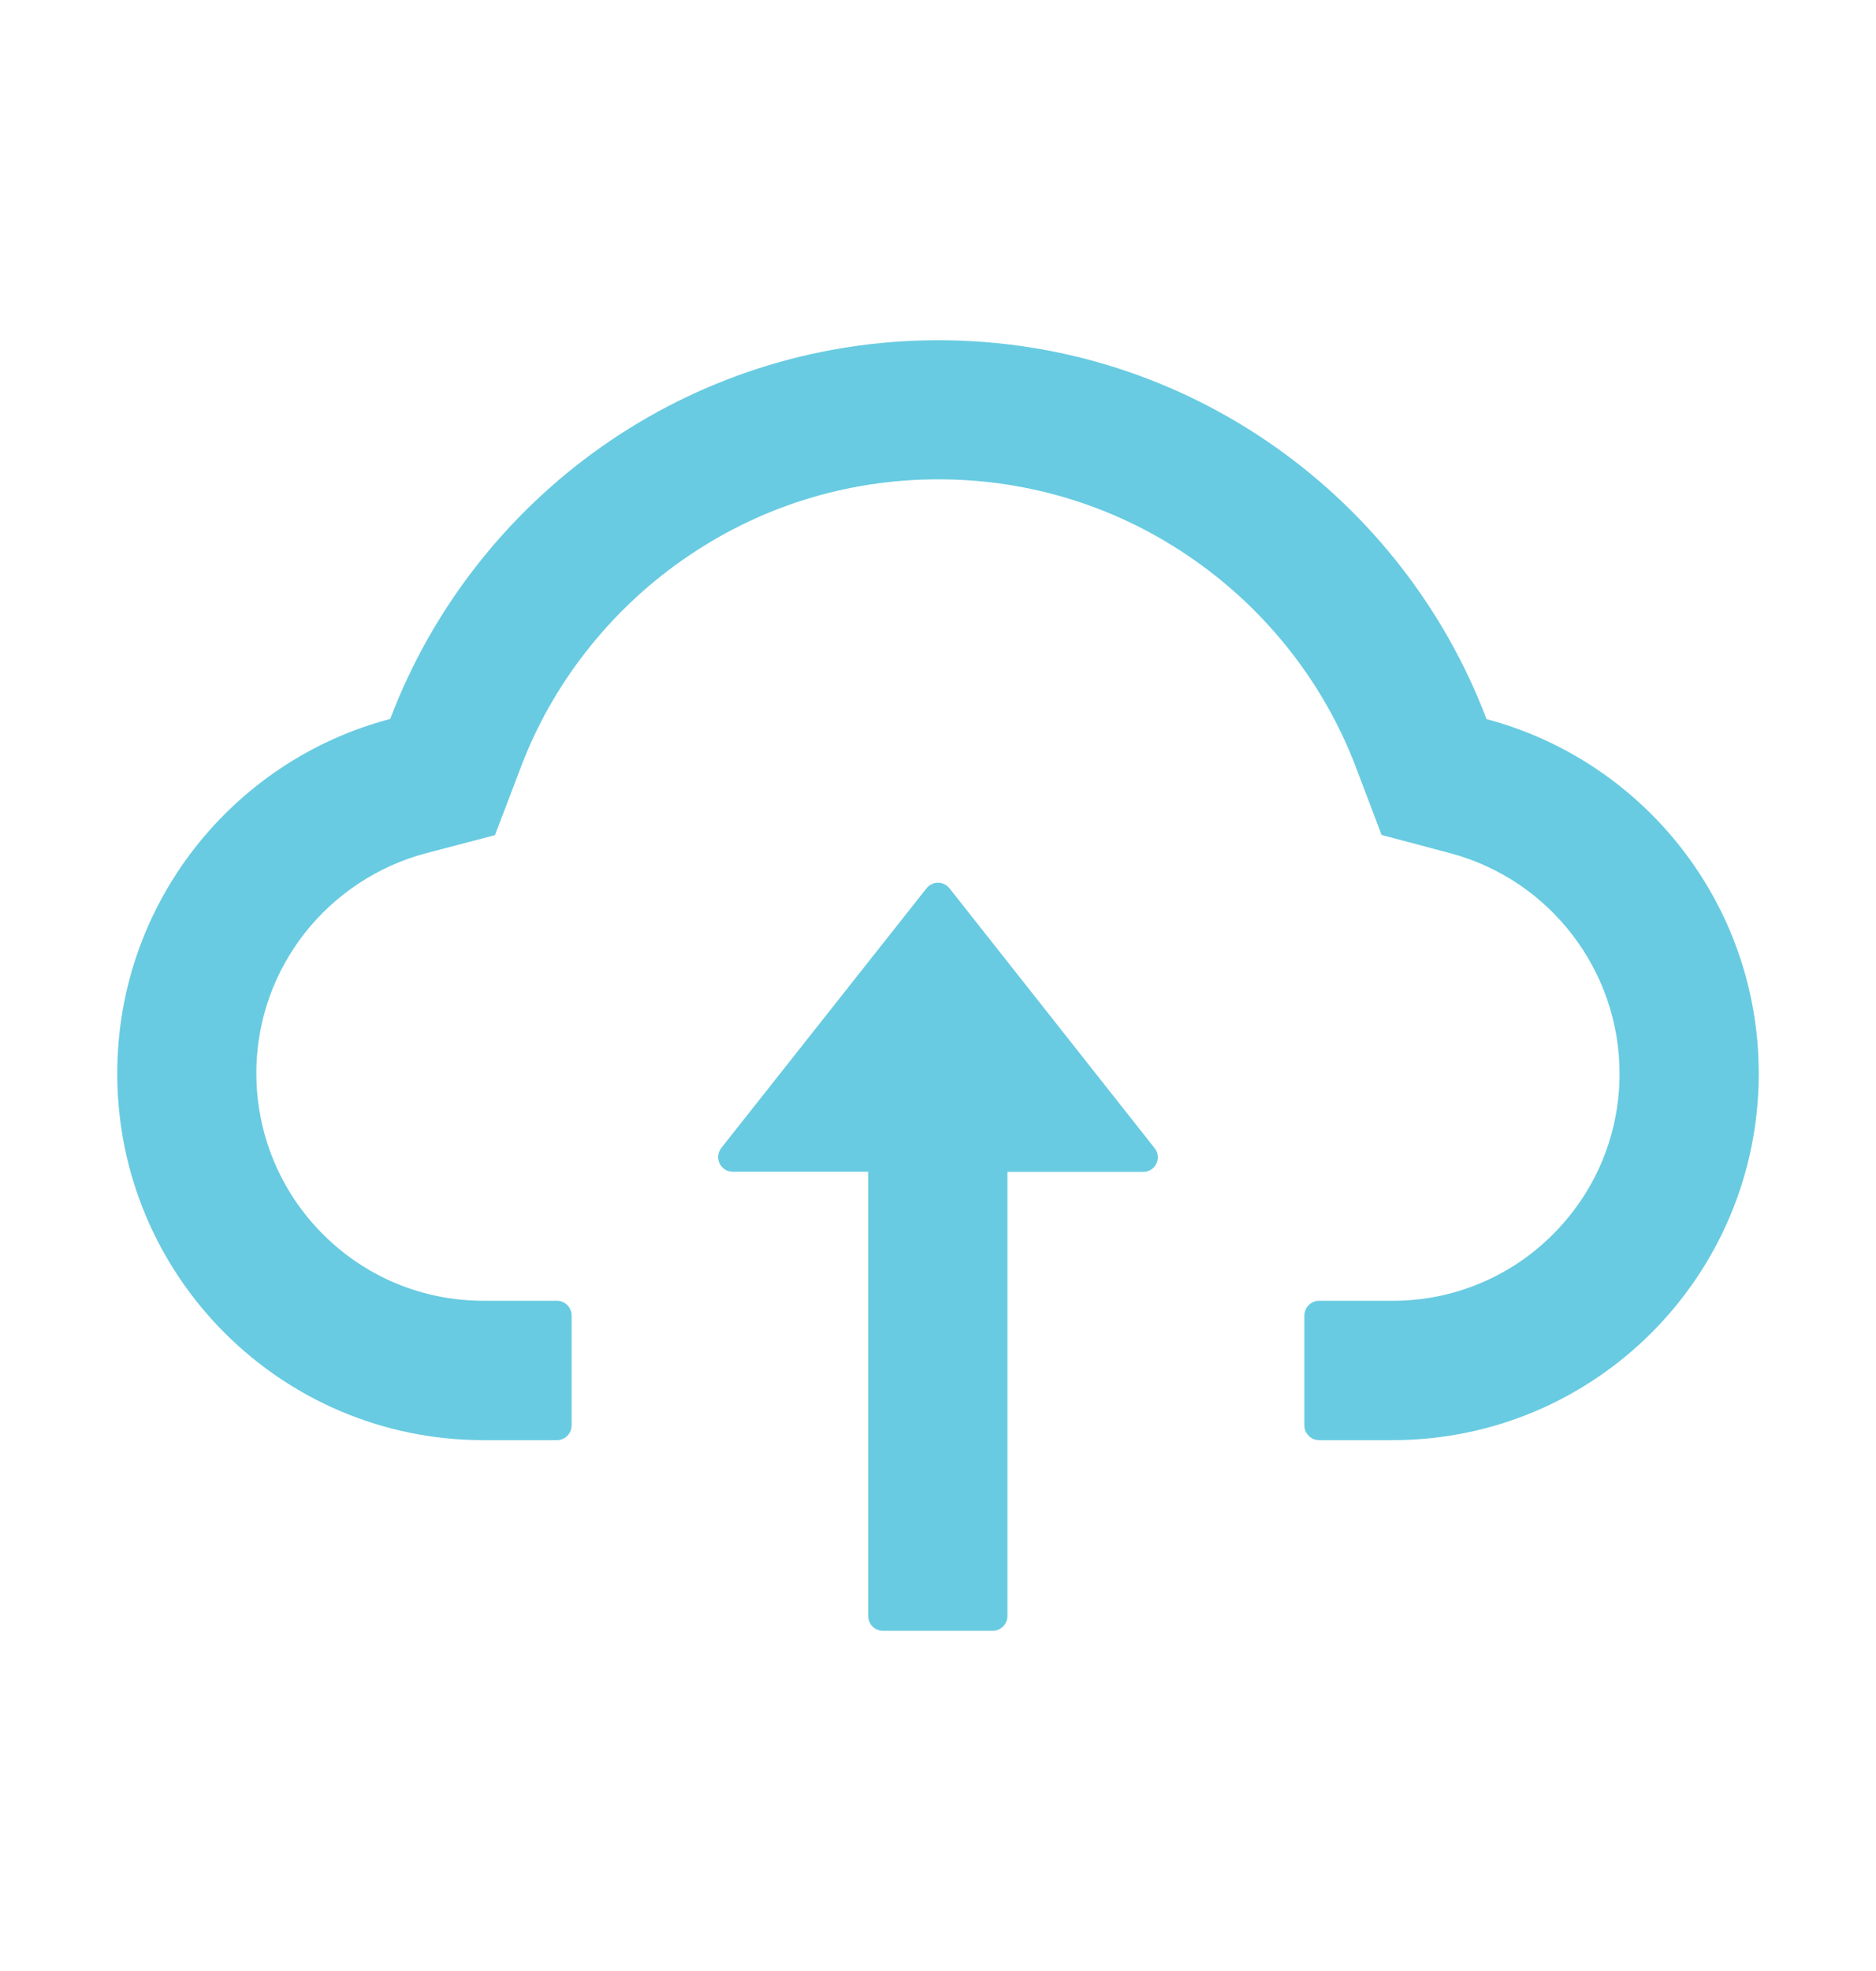 <svg width="20" height="21" viewBox="0 0 20 21" fill="none" xmlns="http://www.w3.org/2000/svg">
<path d="M10.123 9.465C10.108 9.446 10.09 9.431 10.068 9.421C10.047 9.41 10.024 9.405 10 9.405C9.976 9.405 9.953 9.41 9.932 9.421C9.91 9.431 9.892 9.446 9.877 9.465L7.689 12.232C7.671 12.255 7.66 12.283 7.657 12.312C7.654 12.341 7.659 12.371 7.672 12.397C7.685 12.423 7.705 12.445 7.73 12.461C7.755 12.476 7.783 12.485 7.812 12.484H9.256V17.219C9.256 17.305 9.326 17.375 9.412 17.375H10.584C10.67 17.375 10.74 17.305 10.74 17.219V12.486H12.187C12.318 12.486 12.391 12.336 12.31 12.234L10.123 9.465Z" fill="#68cbe1"/>
<path d="M15.848 7.662C14.953 5.303 12.674 3.625 10.004 3.625C7.334 3.625 5.055 5.301 4.16 7.66C2.486 8.1 1.25 9.625 1.25 11.438C1.25 13.596 2.998 15.344 5.154 15.344H5.938C6.023 15.344 6.094 15.273 6.094 15.188V14.016C6.094 13.93 6.023 13.859 5.938 13.859H5.154C4.496 13.859 3.877 13.598 3.416 13.123C2.957 12.65 2.713 12.014 2.734 11.354C2.752 10.838 2.928 10.354 3.246 9.945C3.572 9.529 4.029 9.227 4.537 9.092L5.277 8.898L5.549 8.184C5.717 7.738 5.951 7.322 6.246 6.945C6.537 6.572 6.882 6.243 7.27 5.971C8.072 5.406 9.018 5.107 10.004 5.107C10.99 5.107 11.935 5.406 12.738 5.971C13.127 6.244 13.471 6.572 13.762 6.945C14.057 7.322 14.291 7.74 14.459 8.184L14.729 8.896L15.467 9.092C16.525 9.377 17.266 10.34 17.266 11.438C17.266 12.084 17.014 12.693 16.557 13.15C16.332 13.376 16.066 13.555 15.772 13.676C15.479 13.798 15.164 13.86 14.846 13.859H14.062C13.977 13.859 13.906 13.93 13.906 14.016V15.188C13.906 15.273 13.977 15.344 14.062 15.344H14.846C17.002 15.344 18.75 13.596 18.75 11.438C18.75 9.627 17.518 8.104 15.848 7.662Z" fill="#68cbe1"/>
</svg>
